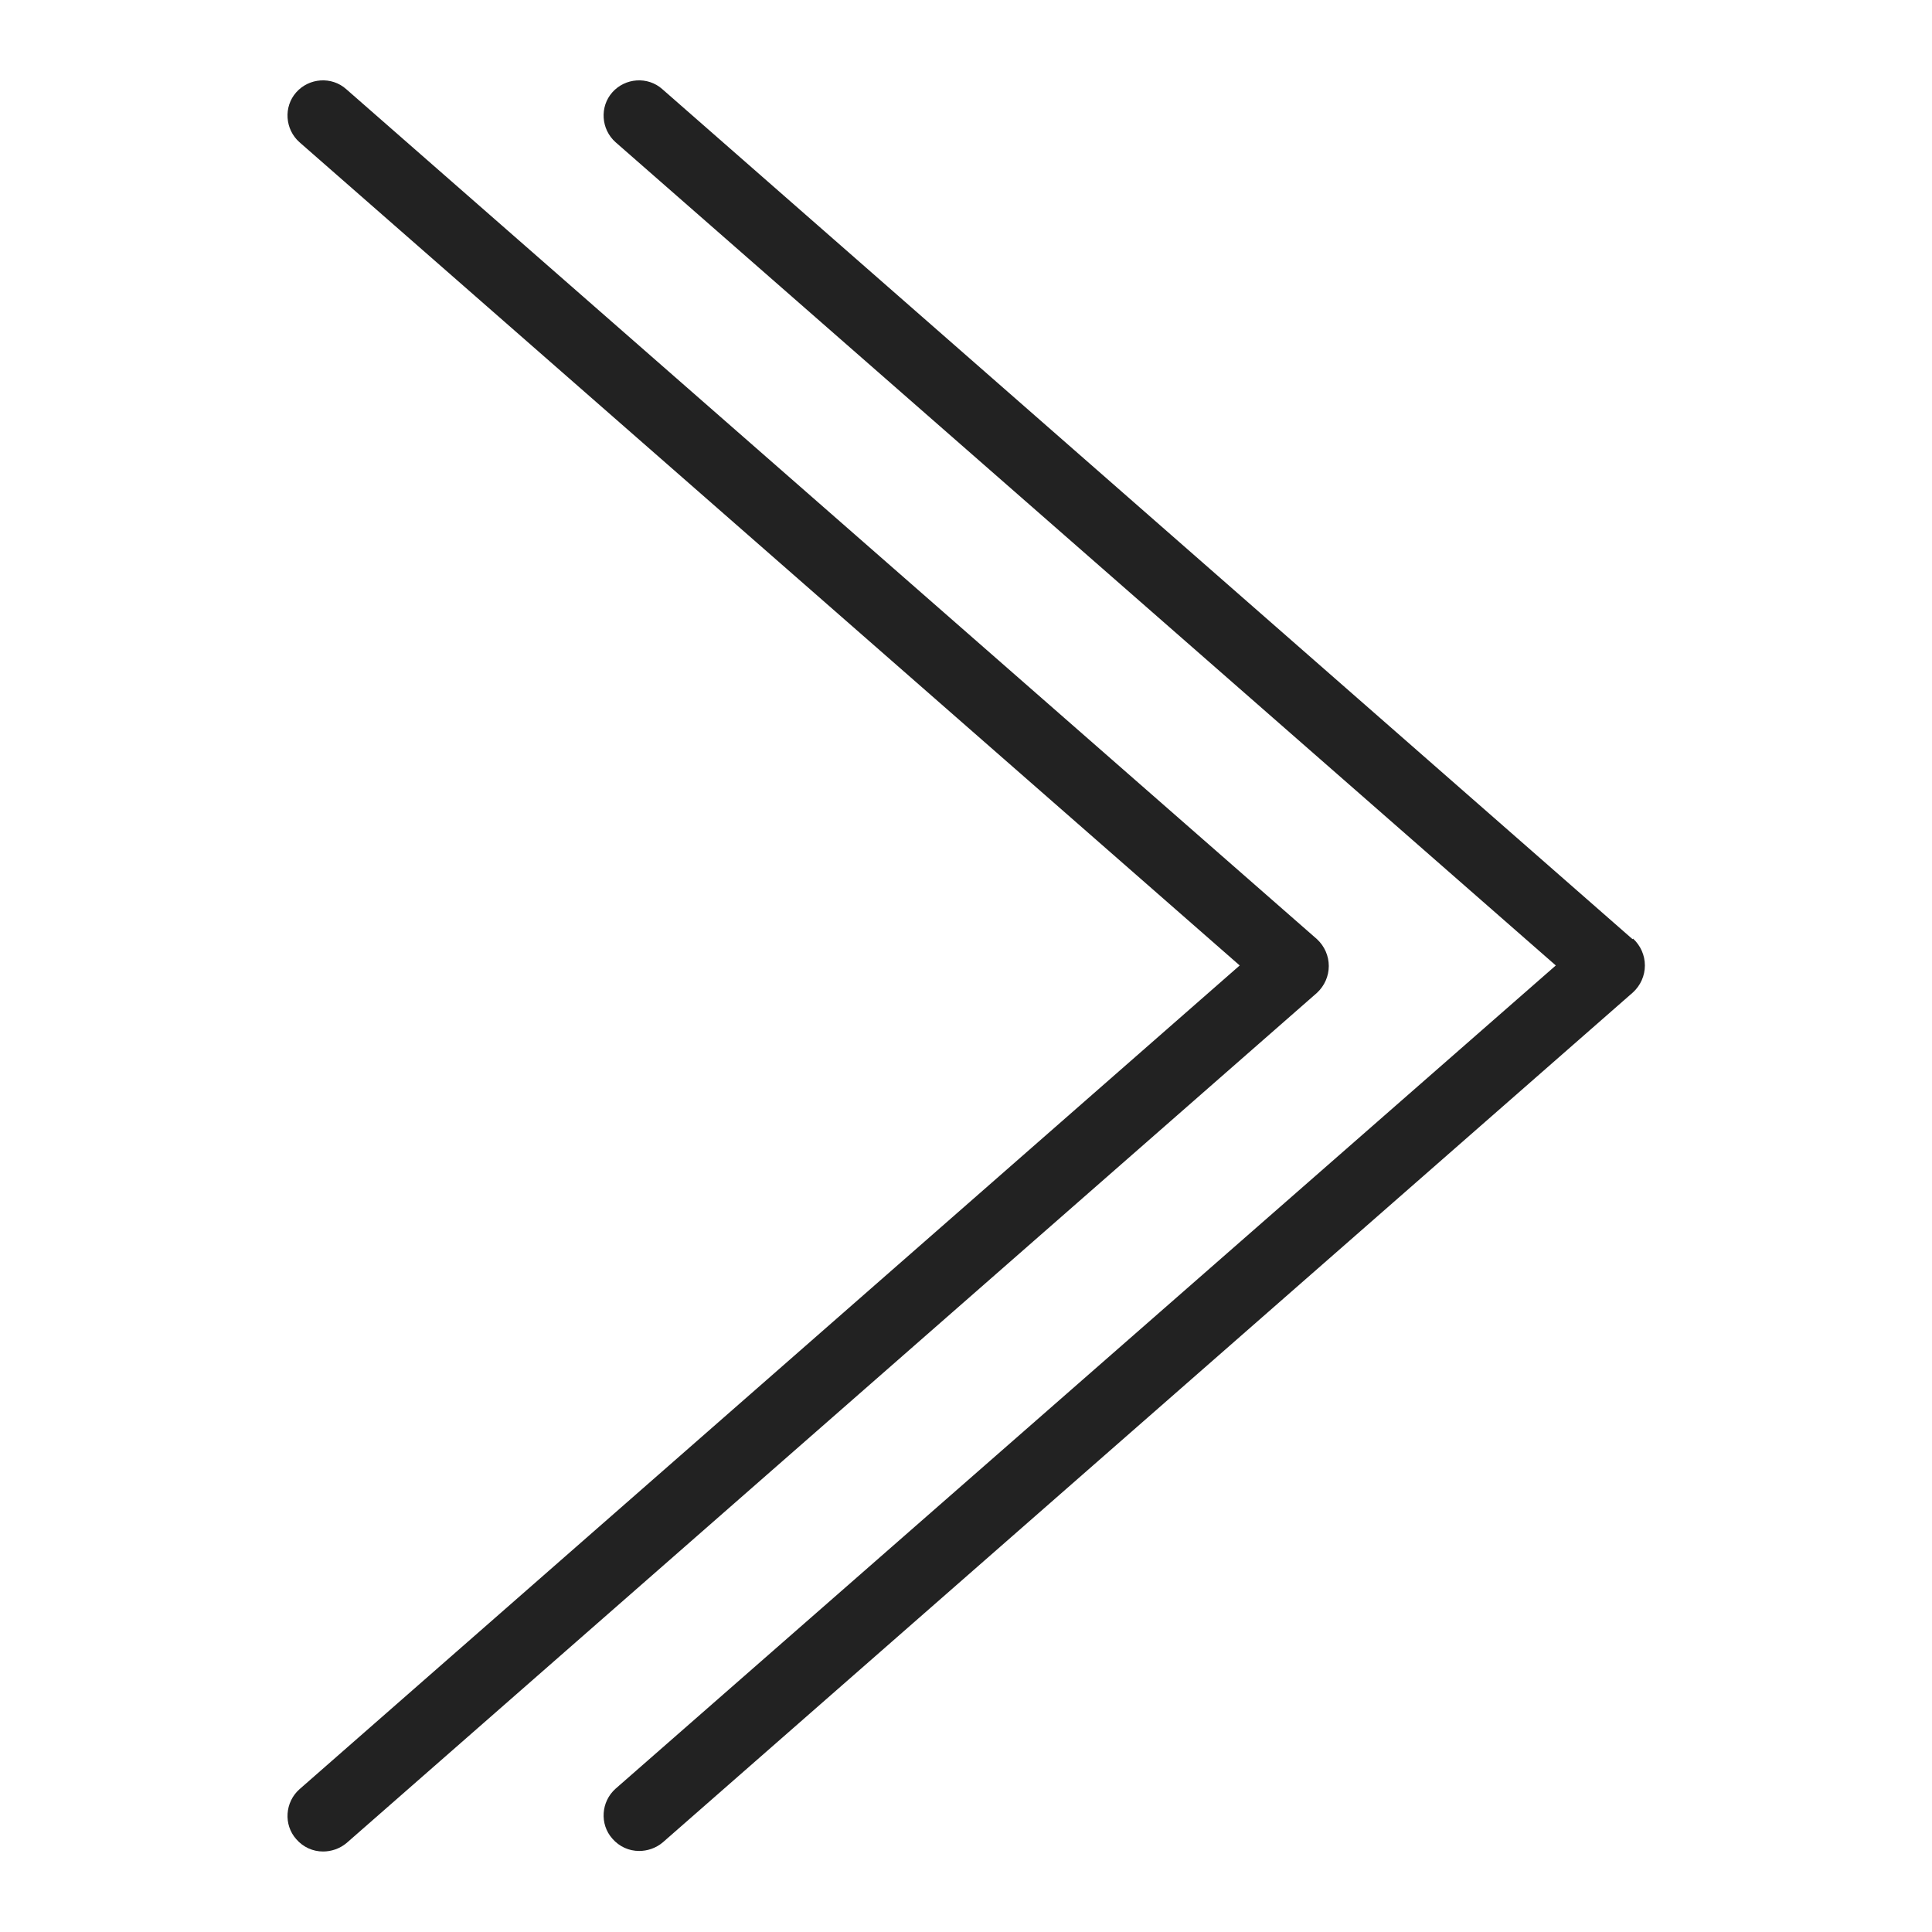 <svg width="36" height="36" viewBox="0 0 36 36" fill="none" xmlns="http://www.w3.org/2000/svg">
<g id="arrow double right_M 1">
<g id="a">
<g id="Group">
<path id="Vector" d="M24.76 18C24.76 17.81 24.68 17.63 24.54 17.5L6.45 1.66C6.18 1.42 5.76 1.45 5.52 1.72C5.28 1.99 5.31 2.41 5.58 2.65L23.1 17.99L5.58 33.34C5.31 33.58 5.28 34 5.52 34.27C5.65 34.42 5.83 34.5 6.02 34.5C6.17 34.5 6.33 34.45 6.46 34.34L24.54 18.5C24.68 18.37 24.76 18.19 24.76 18V18Z" fill="#222222"/>
<path id="Vector_2" d="M30.42 17.5L12.34 1.66C12.07 1.42 11.65 1.45 11.41 1.72C11.17 1.99 11.2 2.41 11.47 2.65L28.99 17.99L11.47 33.33C11.2 33.57 11.17 33.99 11.41 34.26C11.54 34.41 11.72 34.49 11.91 34.49C12.06 34.49 12.22 34.44 12.35 34.33L30.43 18.49C30.57 18.36 30.65 18.18 30.65 17.99C30.65 17.8 30.57 17.62 30.43 17.49L30.42 17.5Z" fill="#222222"/>
</g>
</g>
</g>
</svg>
